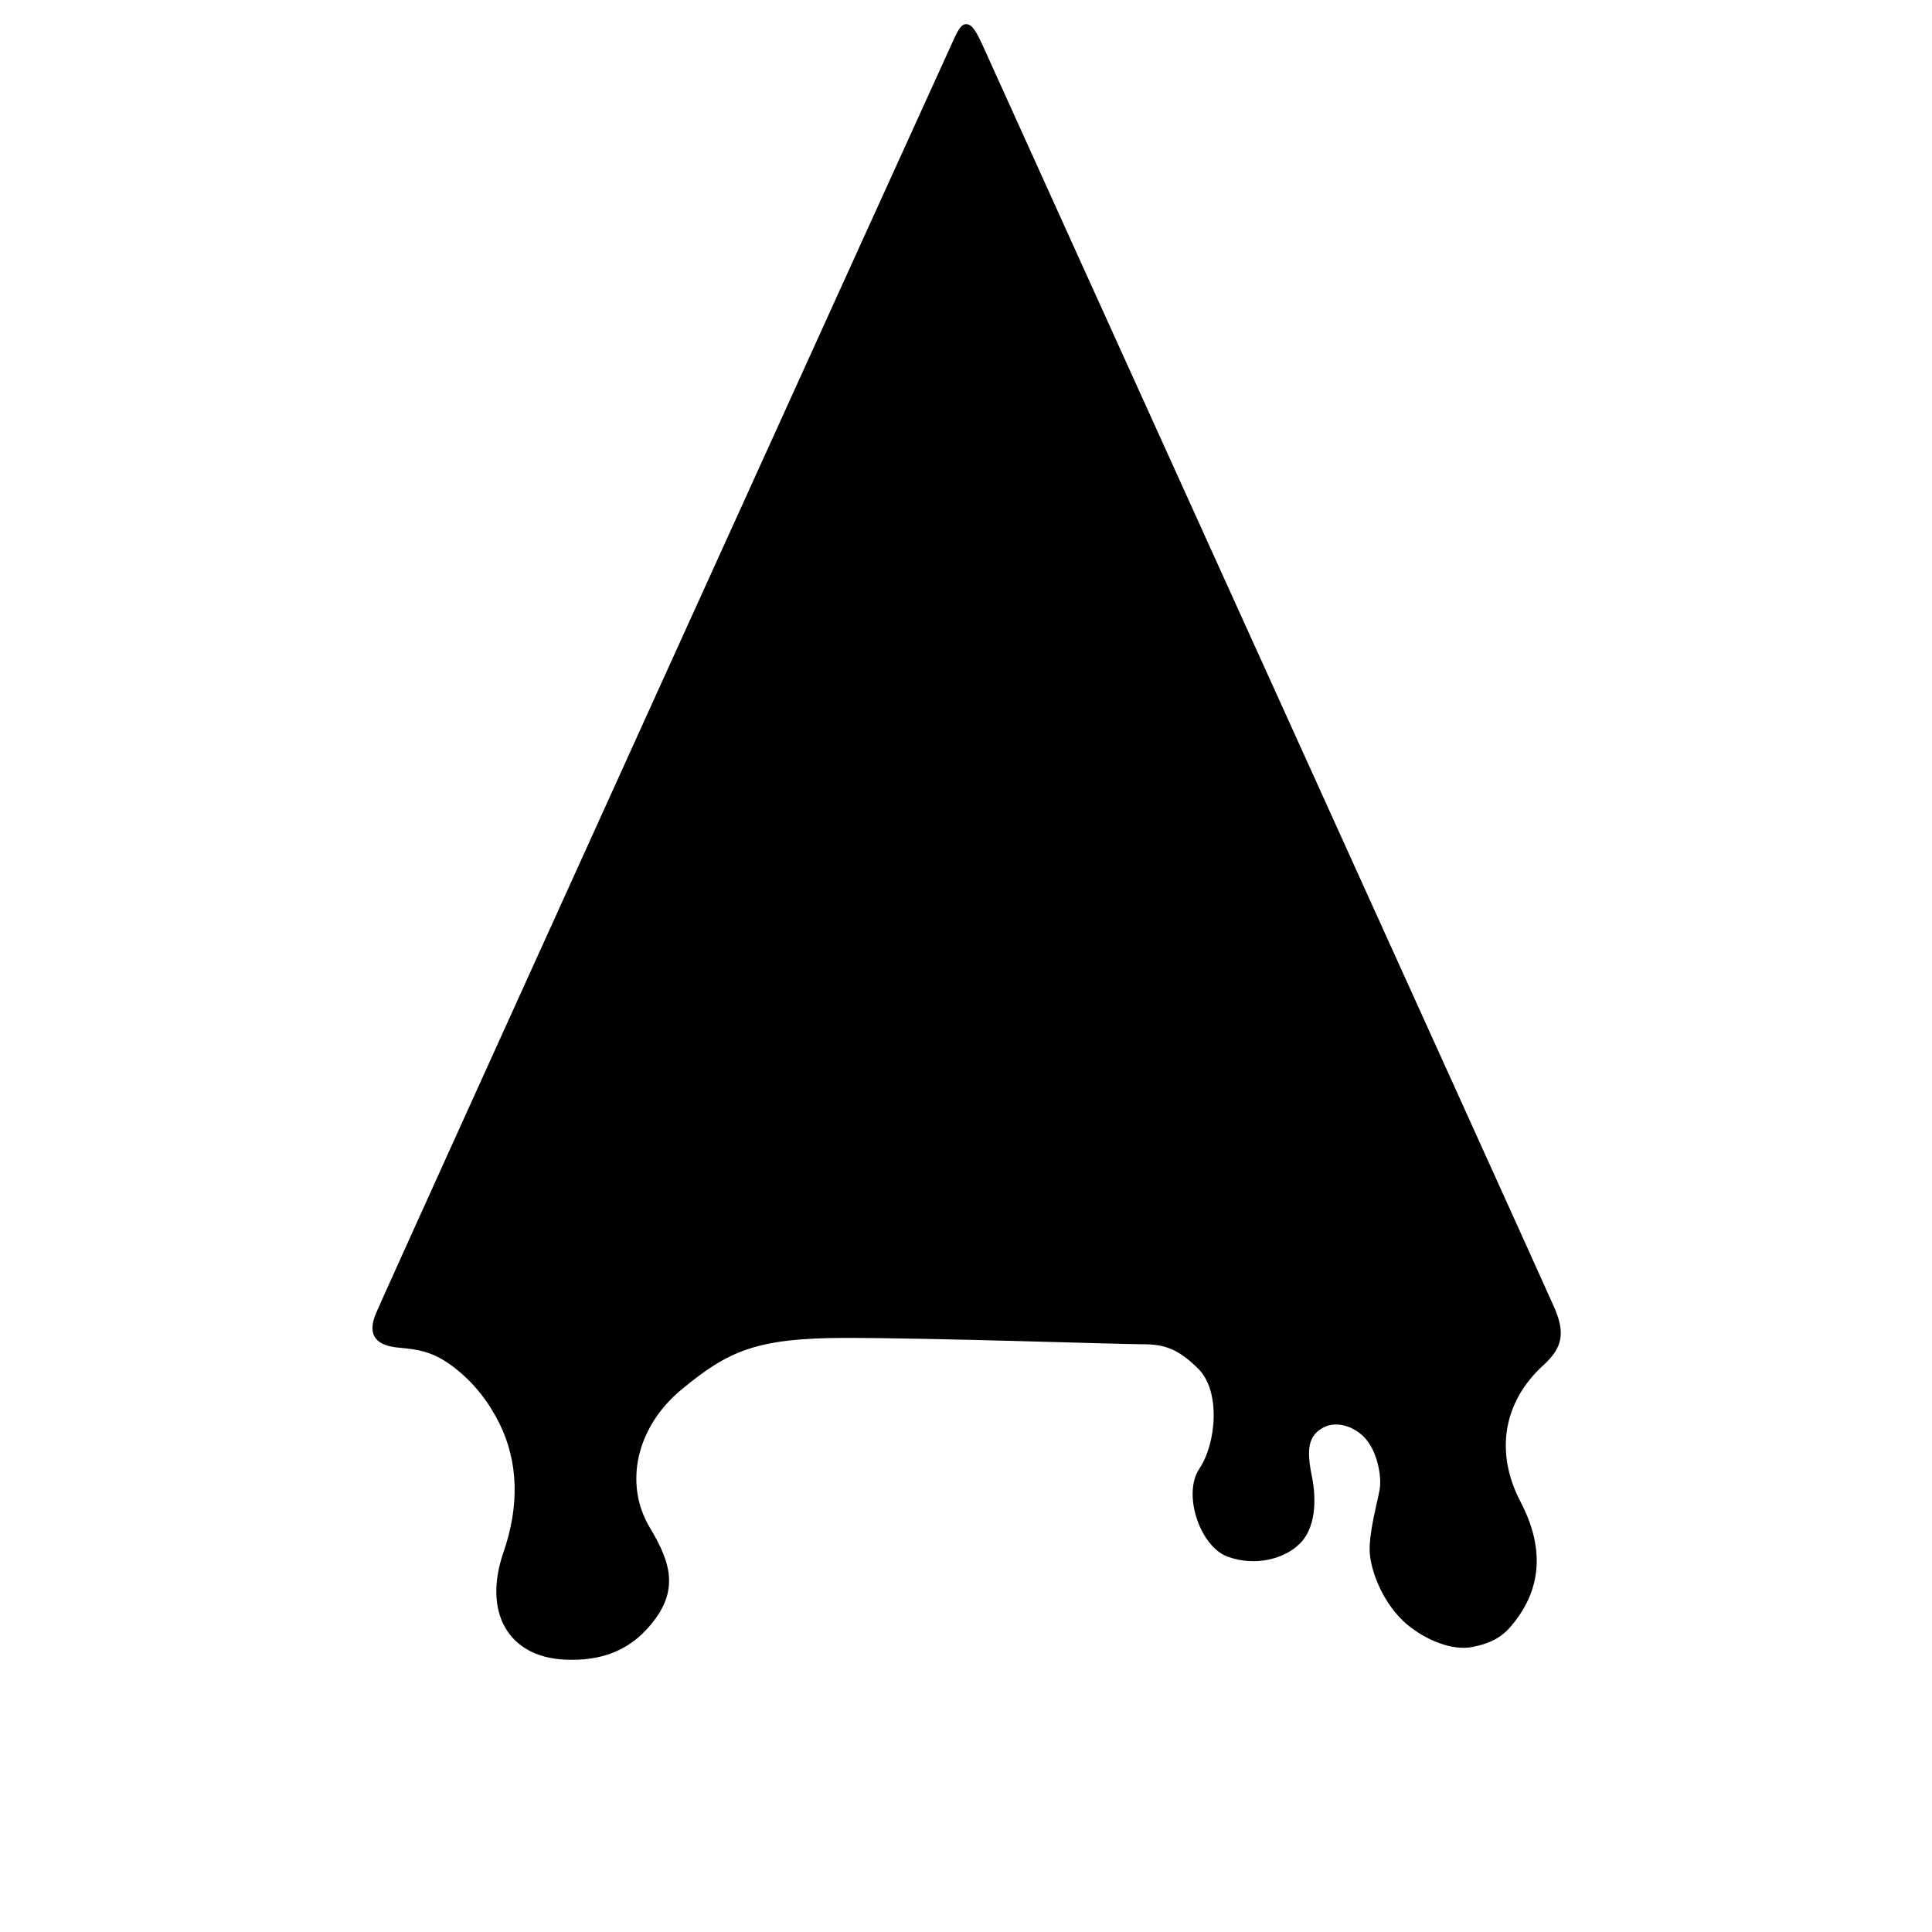 <?xml version="1.0" encoding="utf-8"?>
<!-- Generator: Adobe Illustrator 23.0.6, SVG Export Plug-In . SVG Version: 6.00 Build 0)  -->
<svg version="1.1" id="Layer_1" xmlns="http://www.w3.org/2000/svg" xmlns:xlink="http://www.w3.org/1999/xlink" x="0px" y="0px"
	 viewBox="0 0 400 400" style="enable-background:new 0 0 400 400;" xml:space="preserve">
<path d="M321.8,270.7c2.3,5.3,1.7,8.3-2.2,11.9c-8.3,7.5-10.2,18-4.8,28.3c4.7,9,4.8,17.7-1.8,25.6c-1.9,2.3-4.1,3.7-8.2,4.5
	c-4.1,0.8-9.5-1.4-13.4-4.6c-5-4.2-7.5-10.9-7.8-14.8s1.6-10.7,2-13c0.5-2.4-0.2-7-2.3-10c-2.1-3-6.3-4.7-9.4-3
	c-3.1,1.7-3.4,4.6-2.3,10s0.6,11-2.5,14c-3.1,3.1-9.1,4.8-14.9,2.7c-5.8-2.1-9.4-13-5.9-18.2c3.5-5.2,4.5-16-0.2-20.7
	c-4.7-4.7-7.7-5.1-12.2-5.1s-42.3-1.3-60.8-1.3s-24.3,2.7-33.9,10.6c-9.6,7.9-12,19.7-6.7,28.6c3.7,6.2,6.2,12,1.3,18.8
	c-4.8,6.7-11.2,9-19,8.6c-11.6-0.6-16.8-9.8-12.6-22.1c3.4-9.8,3.1-18.9-0.8-26.8c-2.1-4.2-5.1-8.3-9.4-11.6
	c-4.3-3.3-7.3-3.7-11.6-4.1s-6.5-2.4-4.6-7S195.9,11.5,196.9,9.4s1.8-4.4,3.1-4.4c1.3,0,2.1,1.5,3.5,4.5
	C204.8,12.5,319.5,265.4,321.8,270.7z"/>
</svg>
